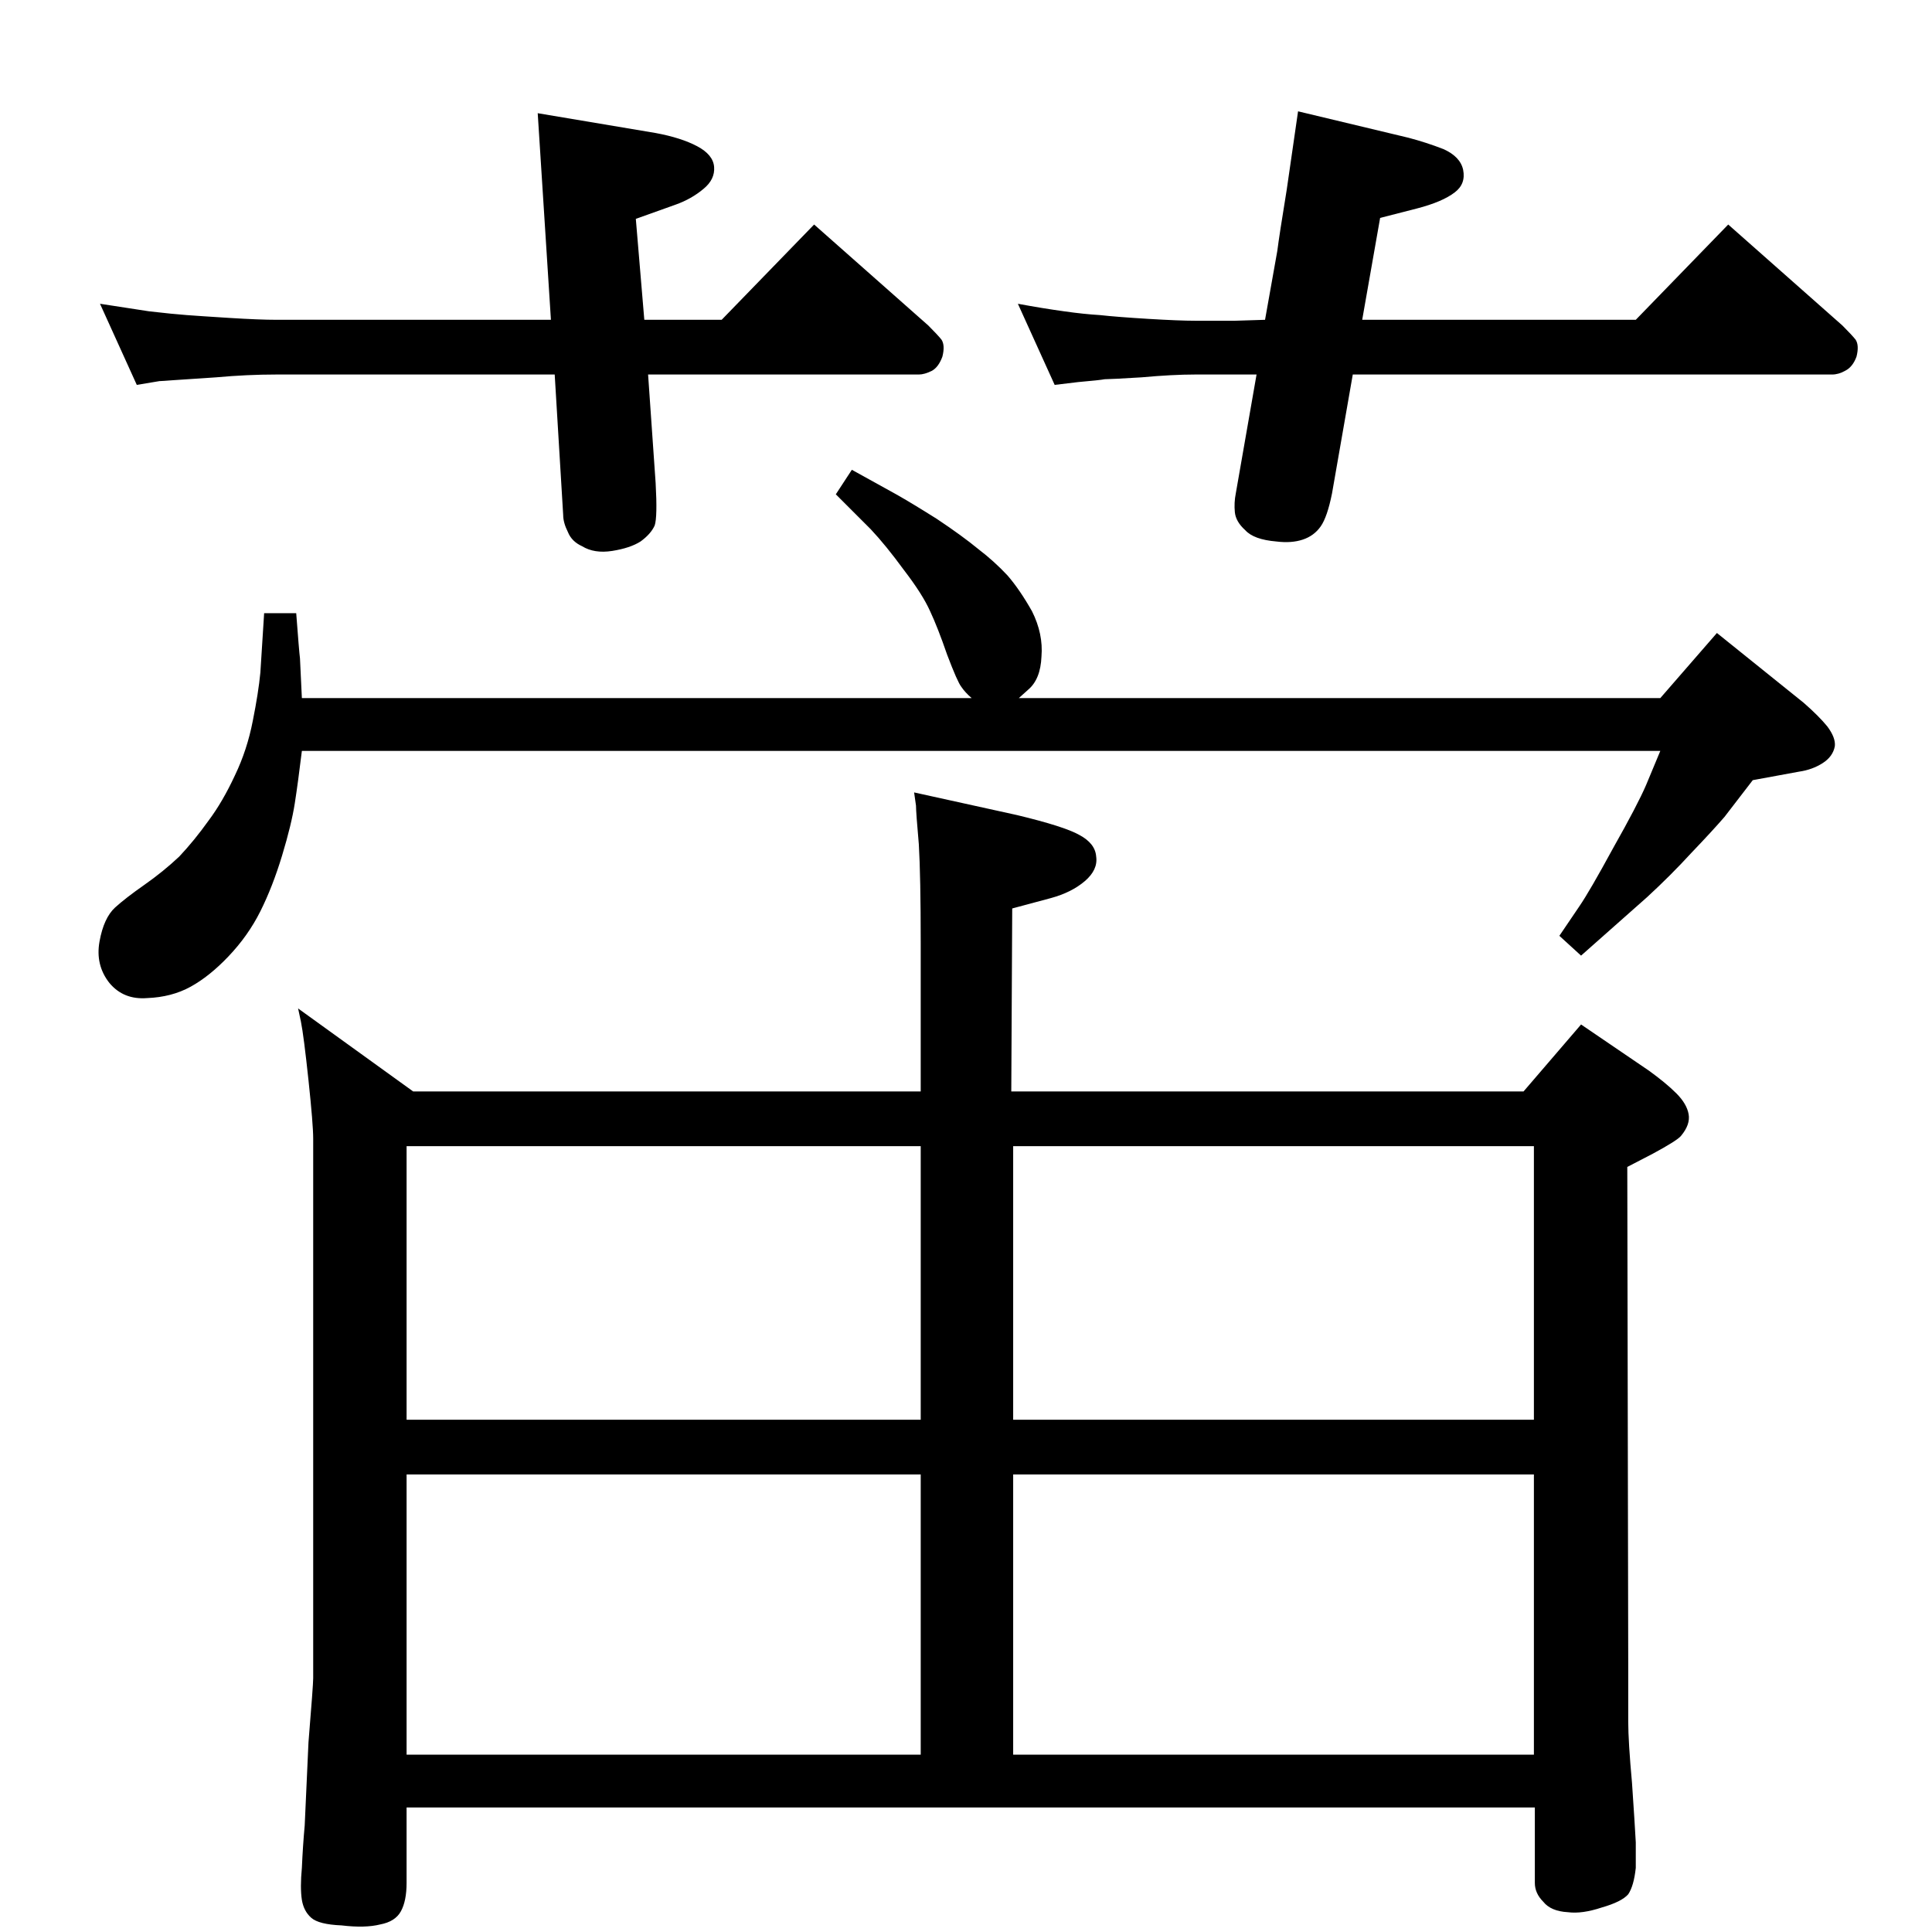 <?xml version="1.0" standalone="no"?>
<!DOCTYPE svg PUBLIC "-//W3C//DTD SVG 1.1//EN" "http://www.w3.org/Graphics/SVG/1.1/DTD/svg11.dtd" >
<svg xmlns="http://www.w3.org/2000/svg" xmlns:xlink="http://www.w3.org/1999/xlink" version="1.1" viewBox="0 0 2048 2048">
  <g transform="matrix(1 0 0 -1 0 2048)">
   <path fill="currentColor"
d="M1030 1308q-7 6 -11 12q-4 5 -15 34q-10 29 -18 46q-8 18 -28 44q-19 26 -35 43l-37 37l17 26l47 -26q16 -9 43 -26q27 -18 44 -32q17 -13 31 -28q13 -15 26 -38q12 -24 10 -48q-1 -24 -14 -35l-10 -9h680l60 69l92 -74q16 -14 25 -25q9 -12 8 -21q-2 -11 -13 -18t-25 -9
l-49 -9l-30 -39q-13 -15 -35 -38q-22 -24 -47 -47l-35 -31l-35 -31l-23 21l21 31q11 16 36 62q26 46 35 67l15 36h-1440q-4 -33 -7.5 -55.5t-13.5 -55.5t-23 -59t-34 -48q-20 -21 -40 -32t-46 -12q-25 -2 -40 16q-15 19 -10.5 44t16.5 36q11 10 31 24t37 30q16 17 31 38
q15 20 28 48q13 27 19 58q6 30 8 51l4 63h34q3 -40 4 -48l2 -42h710zM1434 1651l-22 -126q-5 -25 -12 -35t-19 -14t-28 -2q-24 2 -33 12q-10 9 -11 19t1 20l22 126h-23h-42q-24 0 -57 -3q-33 -2 -39 -2q-5 -1 -28 -3l-25 -3l-39 86q27 -5 49 -8q21 -3 38 -4q18 -2 51 -4
t50 -2h42l32 1l13 73q2 16 10 65l12 83l117 -28q19 -5 37 -12q18 -8 21 -22q3 -15 -9 -24q-13 -10 -40 -17l-39 -10l-19 -108h290l98 101l121 -107q10 -10 14 -15q4 -6 1 -18q-4 -11 -12 -15q-7 -4 -14 -4h-508zM687 1651l8 -115q2 -36 -1 -45q-4 -9 -15 -17q-11 -7 -30 -10
t-32 5q-11 5 -15 15q-5 10 -5 18l-9 149h-252h-43q-31 0 -64 -3l-45 -3q-13 -1 -15 -1l-24 -4l-39 86l52 -8q26 -3 40 -4q13 -1 45 -3t50 -2h43h248l-14 219l125 -21q27 -5 44 -14t18 -22t-11 -23q-13 -11 -30 -17l-42 -15l9 -107h82l98 101l121 -107q10 -10 14 -15
q4 -6 1 -18q-4 -11 -11 -15q-8 -4 -14 -4h-287zM969 1208l109 -24q50 -12 66 -21q17 -9 18 -23q2 -14 -12 -26t-36 -18l-41 -11l-1 -194h543l61 71l72 -49q18 -13 29 -24t13 -22t-8 -23q-4 -5 -30 -19l-27 -14l1 -527v-61q0 -21 4 -65q3 -44 4 -63v-27q-2 -19 -8 -28
q-7 -8 -28 -14q-21 -7 -36 -5q-18 1 -26 11q-9 9 -9 20v80h-1196v-80q0 -19 -6 -30t-22 -14q-16 -4 -41 -1q-24 1 -32 8t-10 19q-2 13 0 34q1 23 3 45l4 88q5 61 5 68v572q0 15 -5 62t-8 62l-3 14l122 -88h538v157q0 71 -2 105q-3 34 -3 41zM976 188v297h-545v-297h545z
M1074 188h552v297h-552v-297zM976 543v290h-545v-290h545zM1074 543h552v290h-552v-290z" />
  </g>

</svg>

